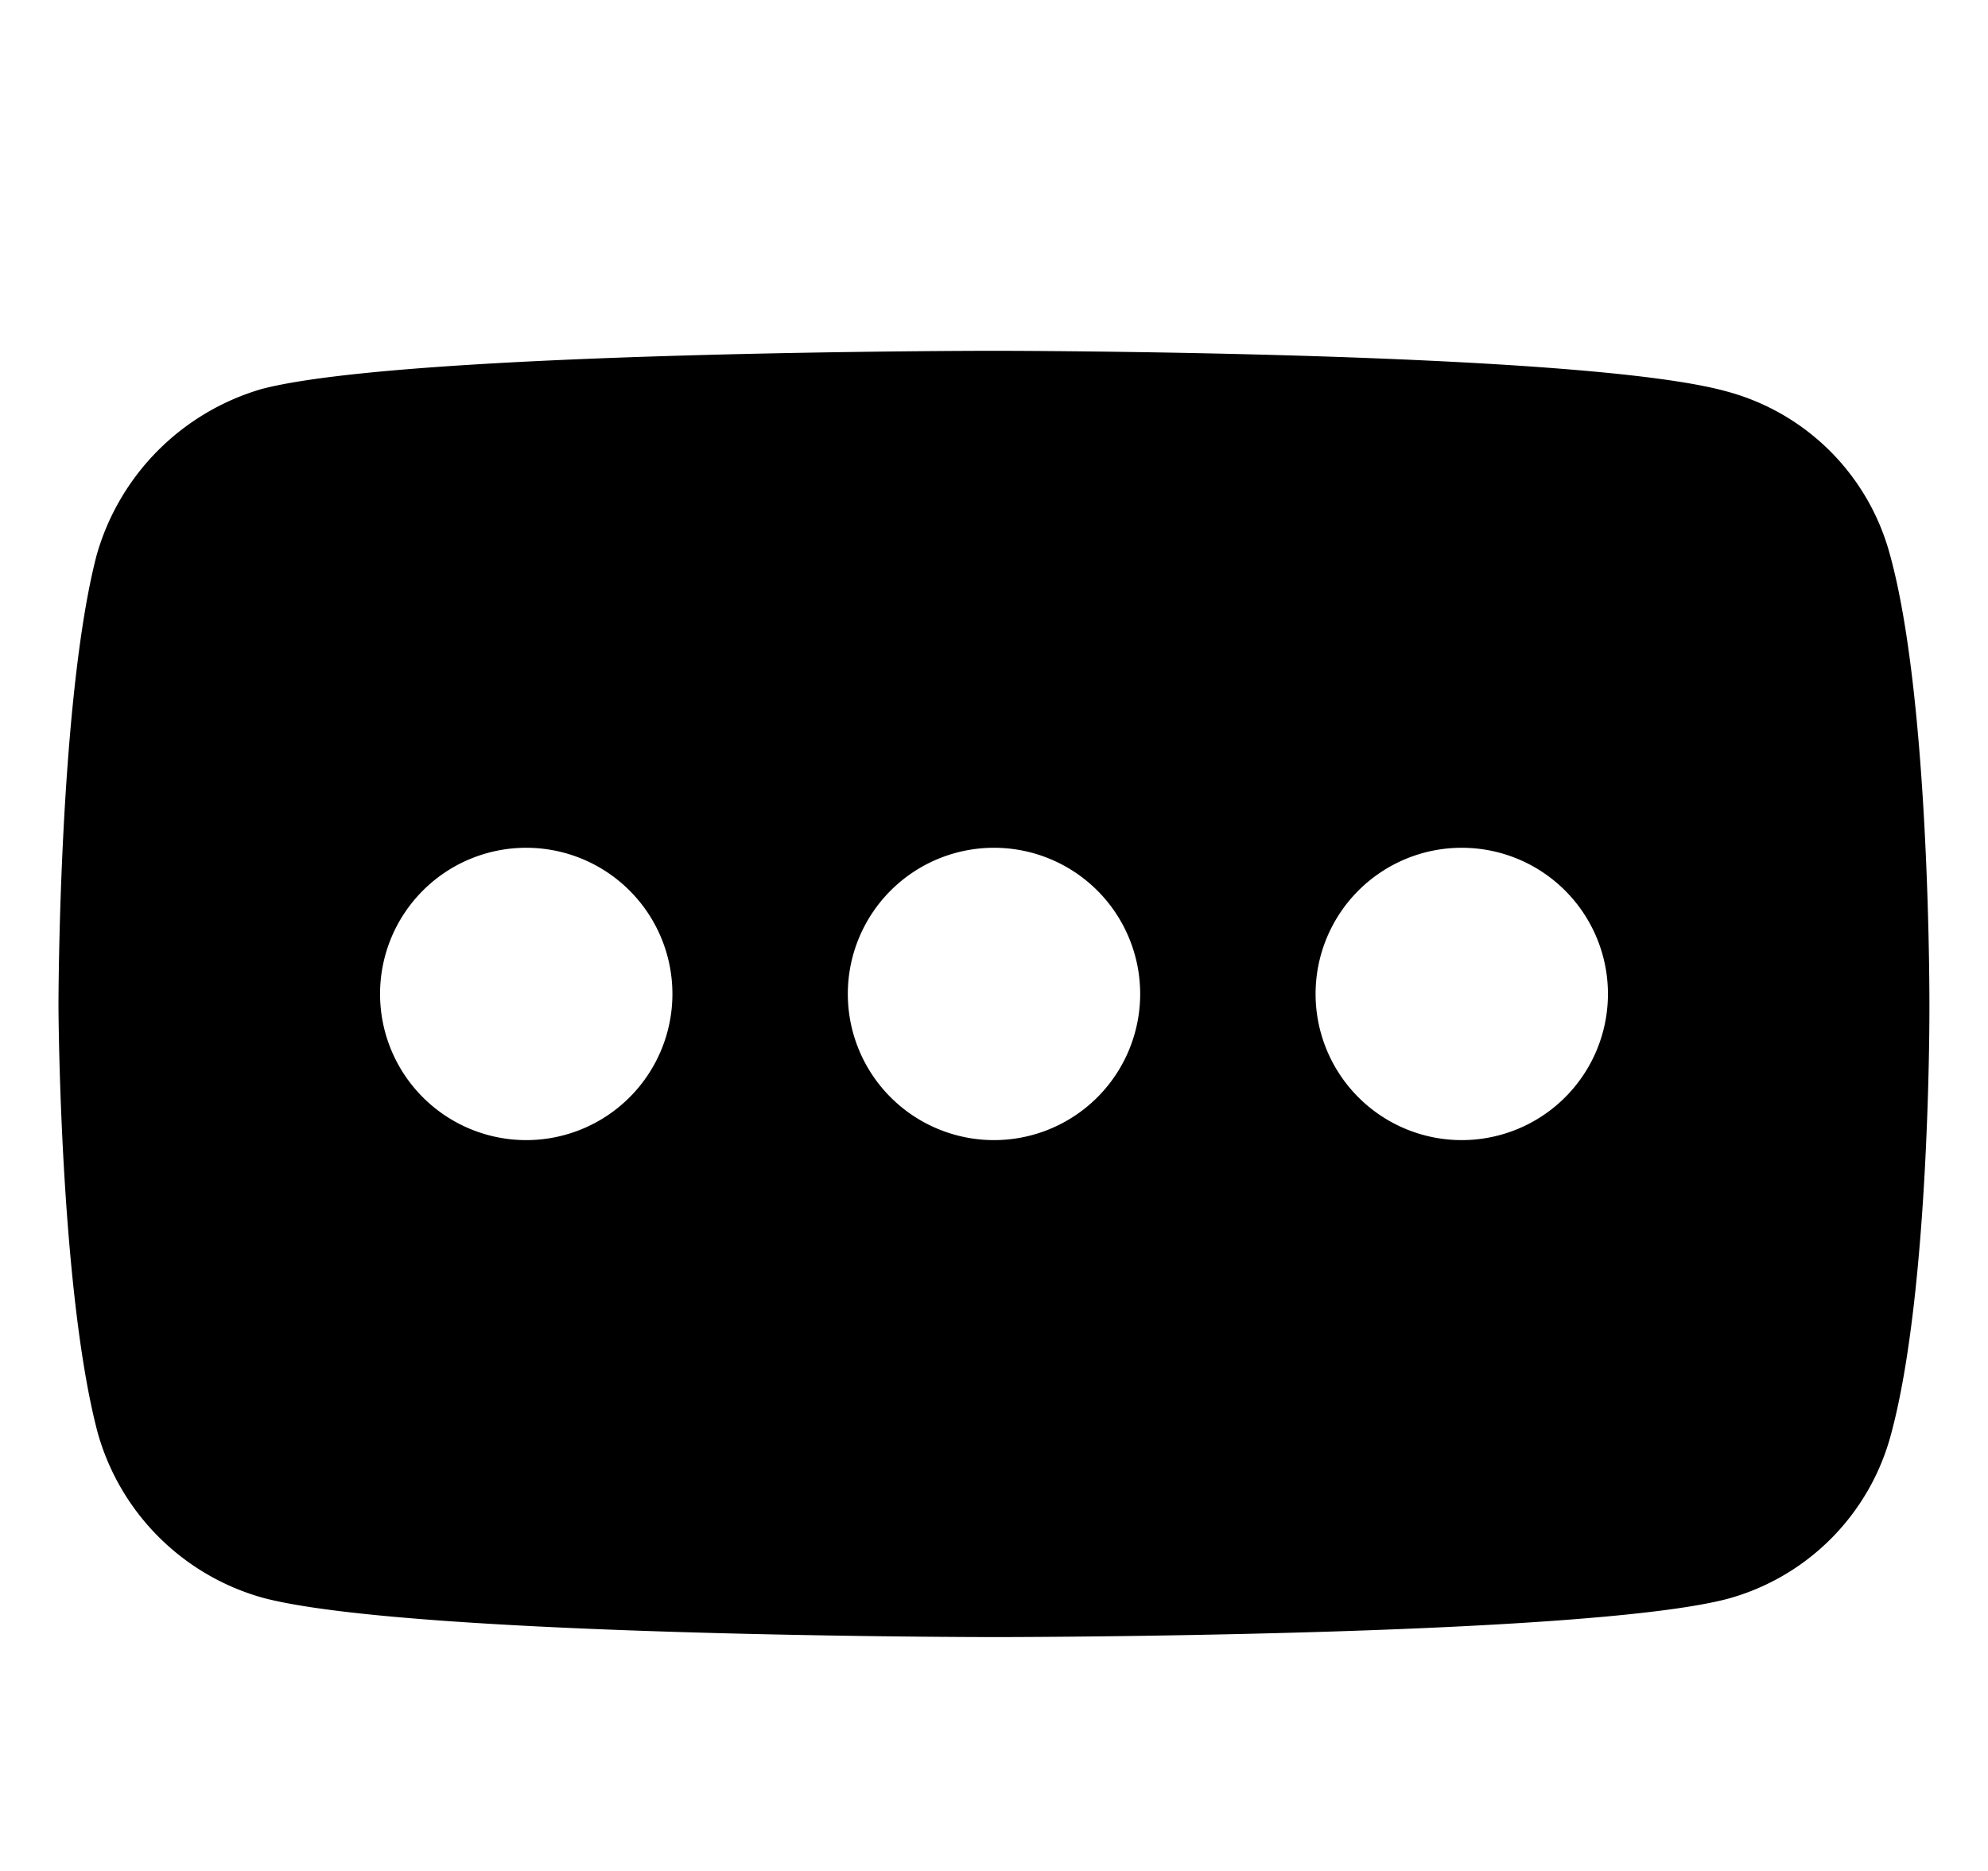 <svg width="17" height="16" viewBox="0 0 17 16" xmlns="http://www.w3.org/2000/svg"><path fill-rule="evenodd" clip-rule="evenodd" d="M2.24 3.326C3.493 3 8.494 3 8.494 3s5.01 0 6.266.346a1.975 1.975 0 0 1 1.403 1.403c.346 1.255.336 3.864.336 3.864s.009 2.402-.327 3.648a1.988 1.988 0 0 1-1.403 1.413C13.515 14 8.504 14 8.504 14s-4.99 0-6.256-.336a2.036 2.036 0 0 1-1.413-1.413C.509 11.015.5 8.603.5 8.603s0-2.599.326-3.854A2.068 2.068 0 0 1 2.24 3.326ZM11.25 8.5a1.25 1.25 0 1 0 2.5 0 1.25 1.25 0 0 0-2.5 0ZM8.5 9.75a1.25 1.25 0 1 1 0-2.5 1.25 1.25 0 0 1 0 2.5ZM3.25 8.5a1.25 1.25 0 1 0 2.5 0 1.25 1.25 0 0 0-2.5 0Z"/></svg>